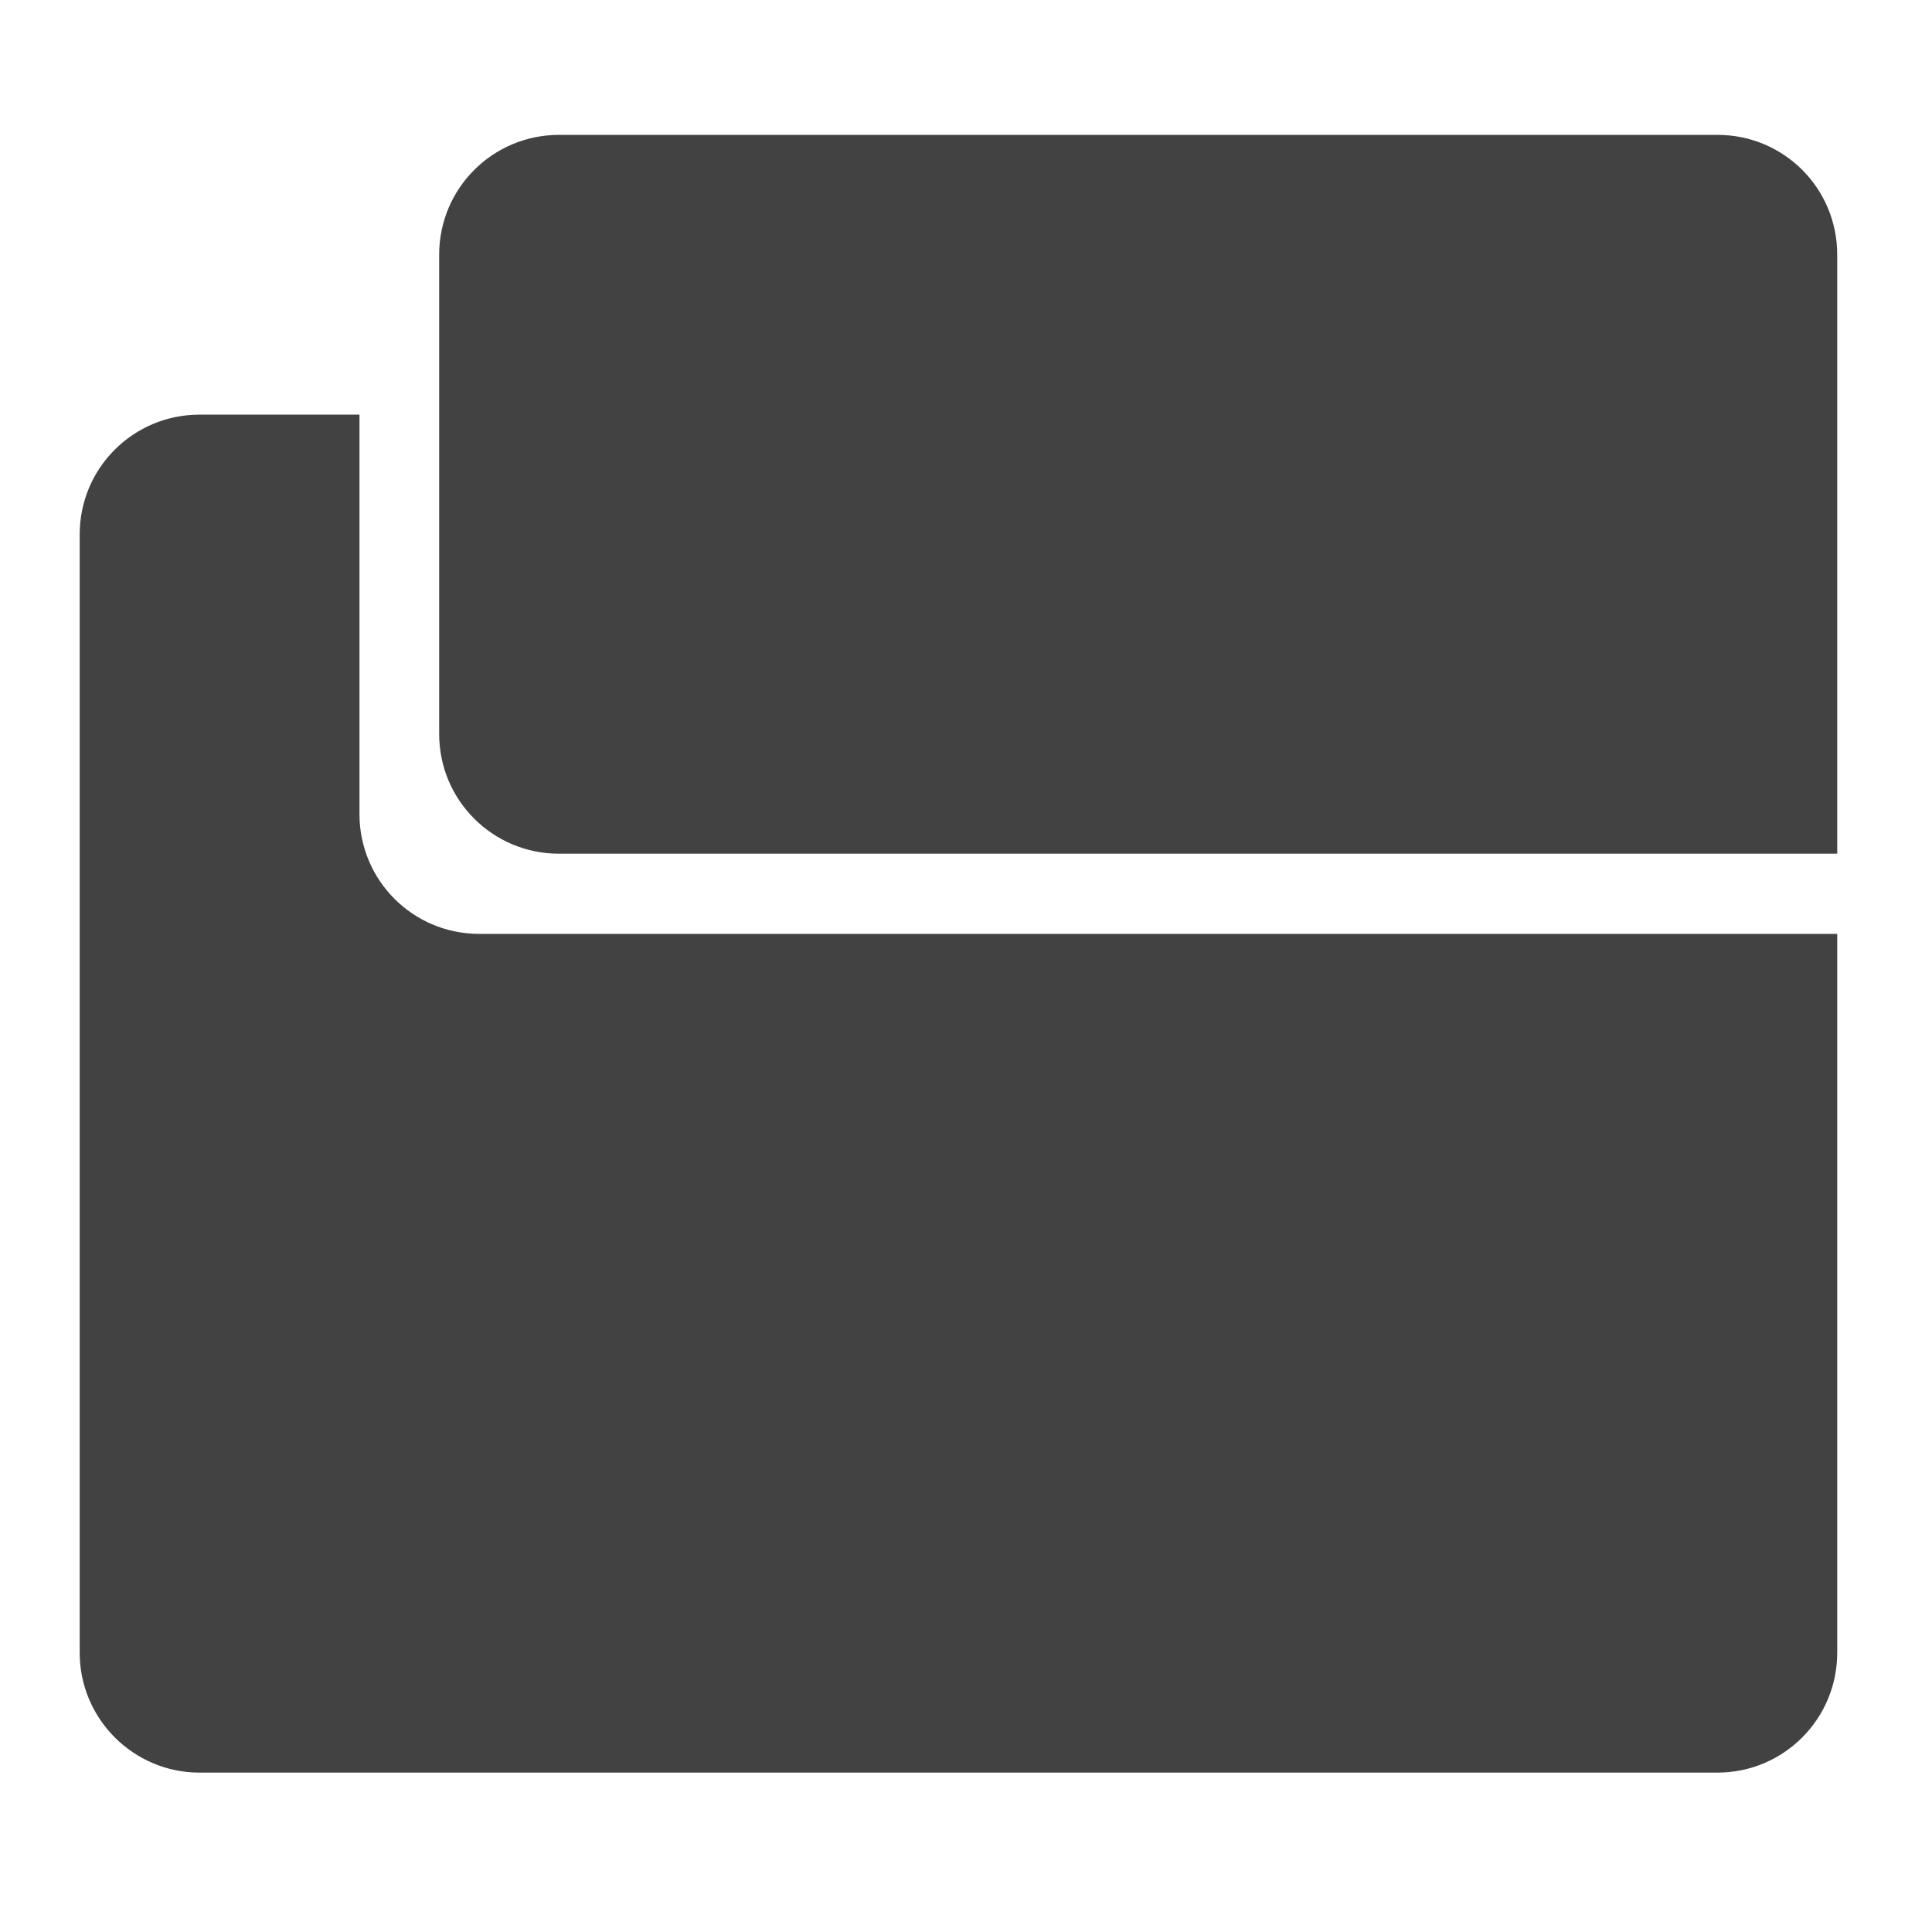 <?xml version="1.0" encoding="UTF-8"?>
<svg xmlns="http://www.w3.org/2000/svg" xmlns:xlink="http://www.w3.org/1999/xlink" width="16px" height="16px" viewBox="0 0 16 16" version="1.1">
<g id="surface1">
<path style=" stroke:none;fill-rule:nonzero;fill:rgb(25.882%,25.882%,25.882%);fill-opacity:0.995;" d="M 1.652 3.434 C 1.105 3.434 0.66 3.875 0.66 4.426 L 0.66 13.688 C 0.66 14.234 1.105 14.68 1.652 14.68 L 14.223 14.68 C 14.773 14.68 15.215 14.234 15.215 13.688 L 15.215 7.734 L 3.969 7.734 C 3.418 7.734 2.977 7.289 2.977 6.742 L 2.977 3.434 Z M 1.652 3.434 "/>
<path style=" stroke:none;fill-rule:nonzero;fill:rgb(25.882%,25.882%,25.882%);fill-opacity:1;" d="M 4.629 1.117 C 4.082 1.117 3.637 1.559 3.637 2.109 L 3.637 6.078 C 3.637 6.629 4.082 7.07 4.629 7.07 L 15.215 7.07 L 15.215 2.109 C 15.215 1.559 14.773 1.117 14.223 1.117 Z M 4.629 1.117 "/>
</g>
</svg>
